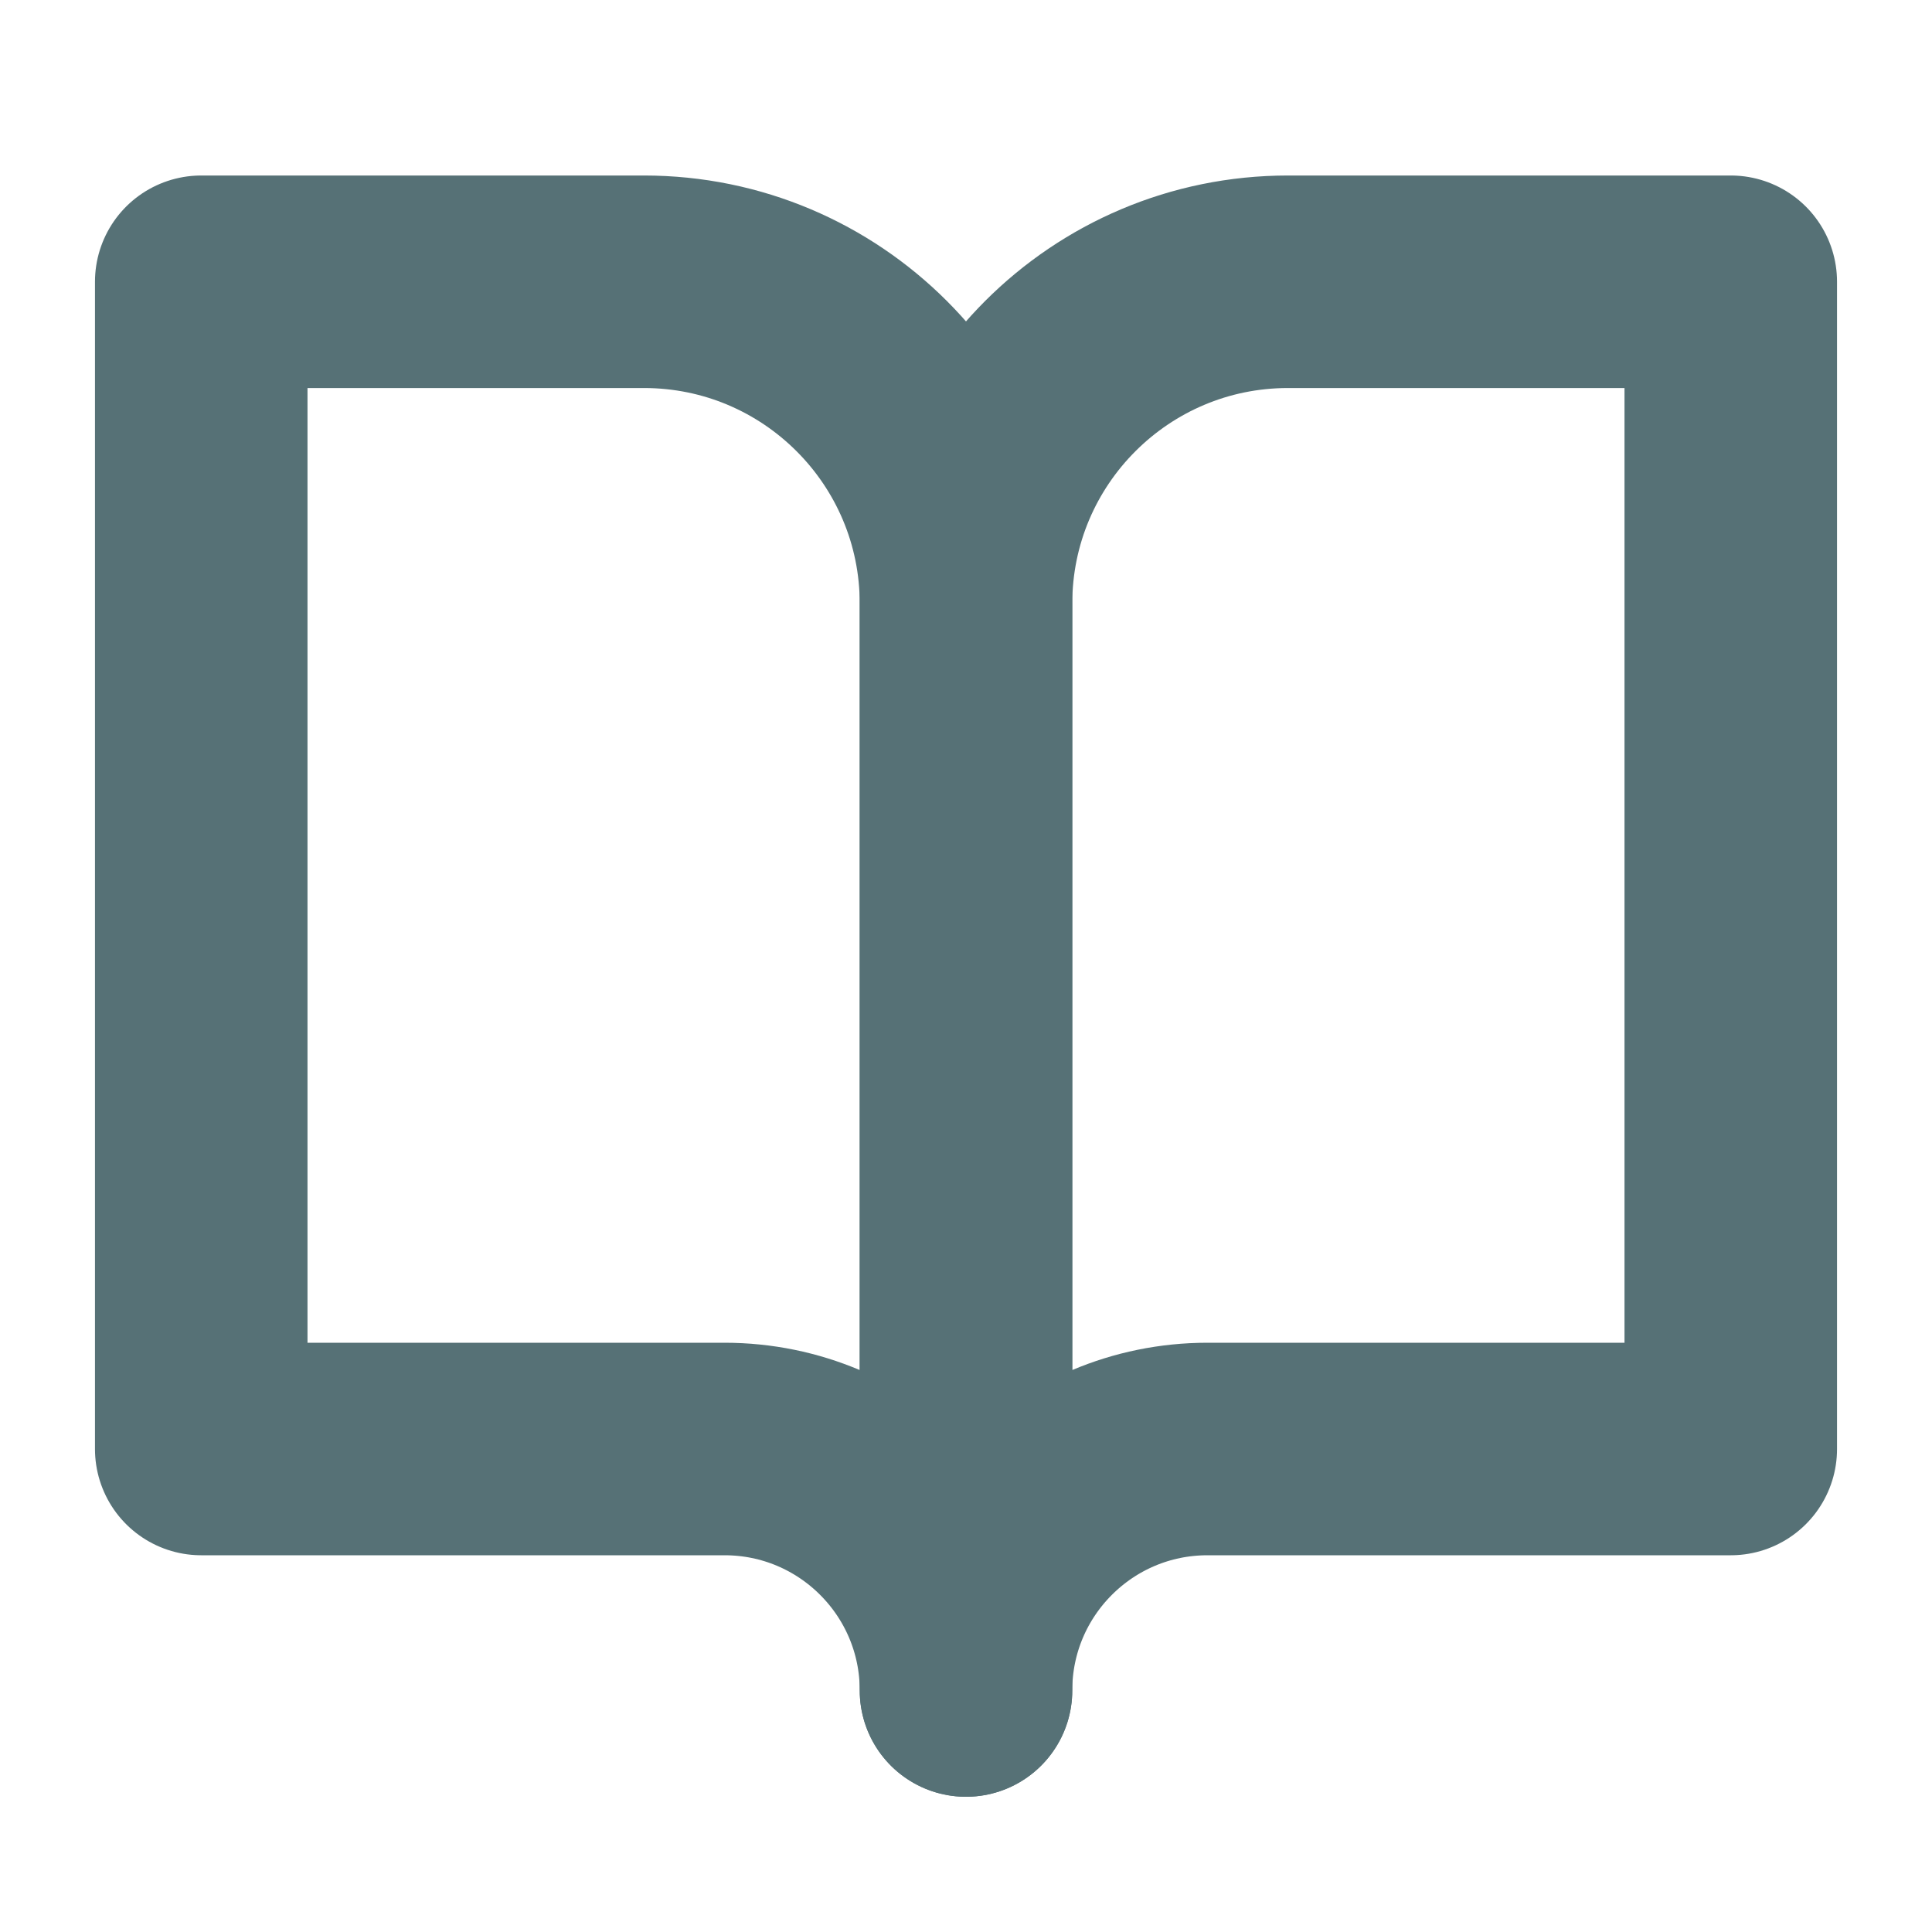 <svg width="25" height="25" viewBox="0 0 25 25" fill="none" xmlns="http://www.w3.org/2000/svg">
<path d="M2.604 3.646H8.333C10.634 3.646 12.5 5.511 12.5 7.812V21.875C12.5 20.149 11.101 18.75 9.375 18.75H2.604V3.646Z" stroke="#567176" stroke-width="2.75" stroke-linejoin="round"/>
<path d="M22.396 3.646H16.667C14.366 3.646 12.5 5.511 12.5 7.812V21.875C12.5 20.149 13.899 18.75 15.625 18.75H22.396V3.646Z" stroke="#567176" stroke-width="2.75" stroke-linejoin="round"/>
</svg>
